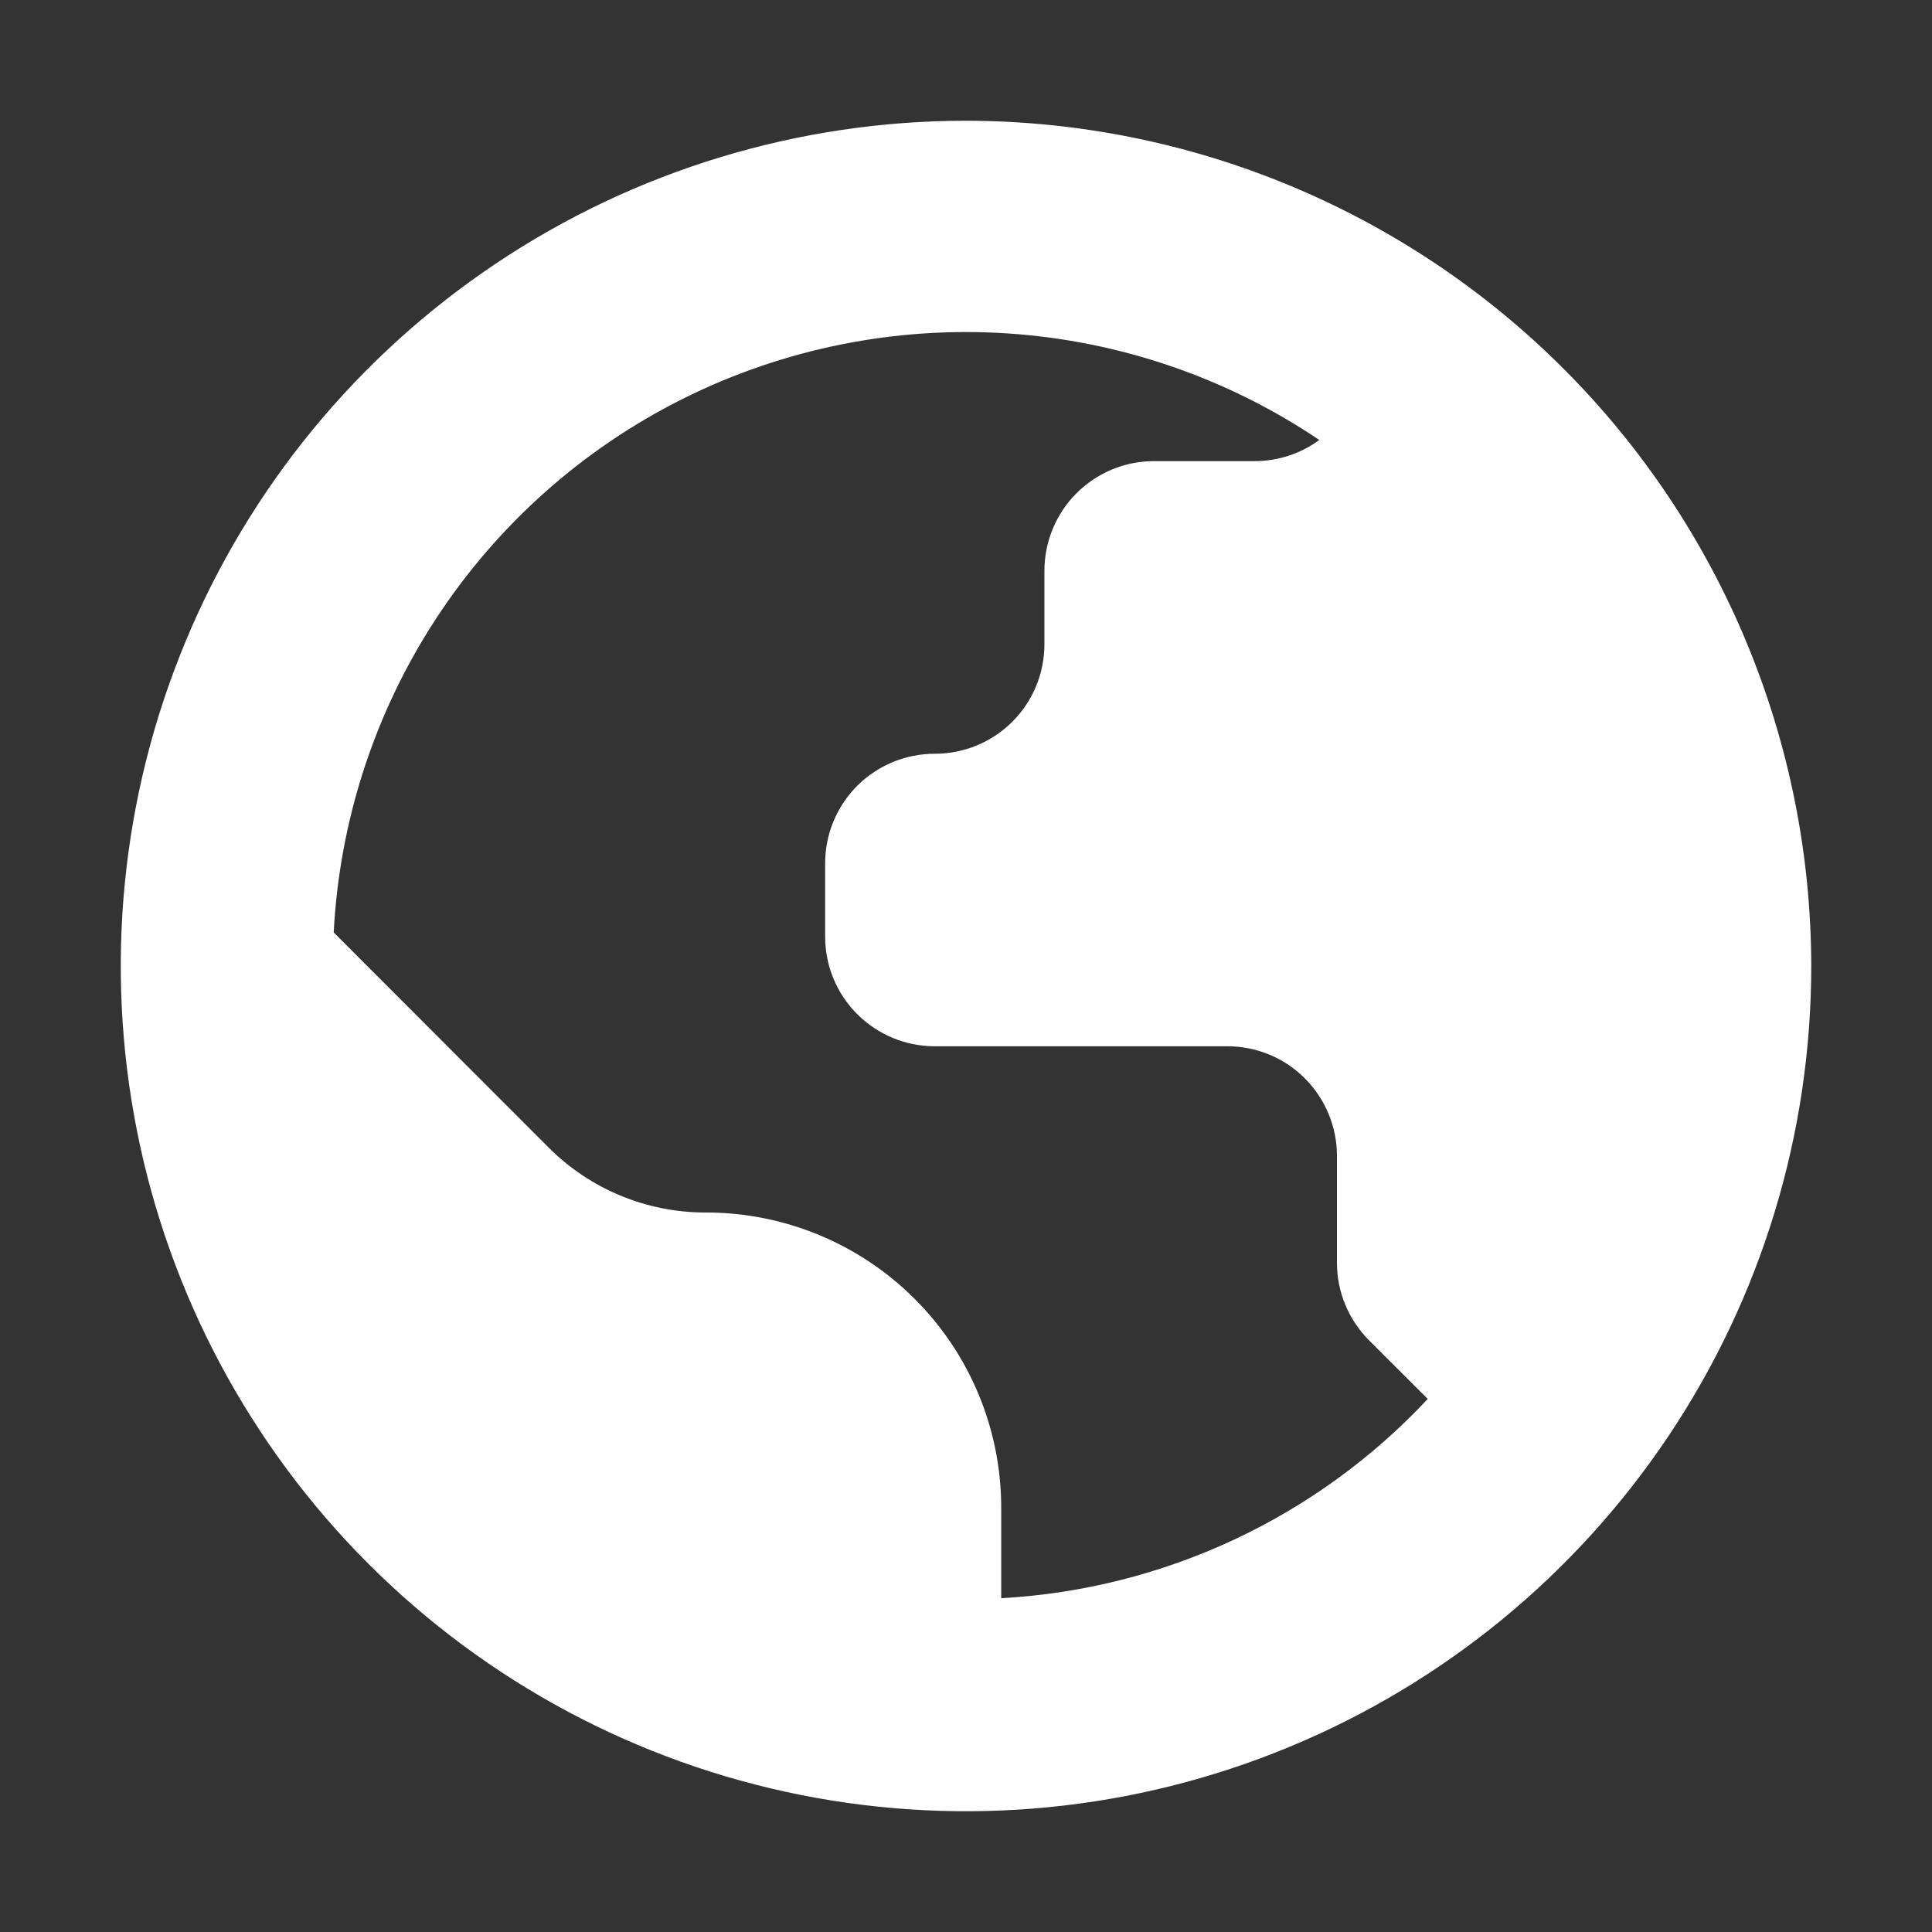 <svg width="22" height="22" viewBox="0 0 22 22" fill="none" xmlns="http://www.w3.org/2000/svg">
<rect x="0" y="0" width="22" height="22" fill="#333333" stroke="none"/>
<path d="M11 1.375C9.096 1.375 7.235 1.939 5.653 2.997C4.07 4.055 2.836 5.558 2.108 7.317C1.379 9.075 1.189 11.011 1.56 12.878C1.931 14.745 2.848 16.46 4.194 17.806C5.54 19.152 7.255 20.069 9.122 20.44C10.989 20.811 12.925 20.621 14.683 19.892C16.442 19.164 17.945 17.93 19.003 16.347C20.061 14.764 20.625 12.904 20.625 11C20.622 8.448 19.607 6.002 17.803 4.197C15.998 2.393 13.552 1.378 11 1.375ZM11.401 18.199V17.168C11.401 16.277 11.047 15.422 10.417 14.792C9.786 14.161 8.932 13.807 8.04 13.807H8.032C7.701 13.807 7.373 13.742 7.067 13.615C6.761 13.489 6.483 13.303 6.249 13.069L3.8 10.618C3.866 9.344 4.268 8.11 4.967 7.042C5.665 5.975 6.635 5.111 7.776 4.541C8.918 3.971 10.19 3.714 11.463 3.796C12.736 3.878 13.965 4.297 15.023 5.01C14.811 5.166 14.554 5.25 14.291 5.251H13.141C12.977 5.251 12.814 5.283 12.663 5.346C12.511 5.409 12.374 5.501 12.258 5.617C12.142 5.733 12.05 5.871 11.988 6.022C11.925 6.174 11.893 6.336 11.893 6.5V7.336C11.893 7.667 11.762 7.984 11.528 8.218C11.294 8.452 10.977 8.583 10.646 8.583C10.482 8.583 10.32 8.615 10.168 8.677C10.016 8.74 9.878 8.832 9.762 8.947C9.646 9.063 9.554 9.201 9.491 9.353C9.428 9.504 9.396 9.667 9.396 9.831V10.666C9.396 10.997 9.527 11.314 9.761 11.548C9.995 11.782 10.312 11.914 10.643 11.914H13.976C14.307 11.914 14.625 12.045 14.858 12.279C15.092 12.513 15.224 12.83 15.224 13.161V14.38C15.224 14.544 15.256 14.706 15.319 14.857C15.382 15.009 15.474 15.146 15.589 15.262L16.258 15.93C14.992 17.284 13.252 18.097 11.401 18.199Z" fill="url(#paint0_linear_451_3413)"/>
<defs>
<linearGradient id="paint0_linear_451_3413" x1="11" y1="20.625" x2="11" y2="1.375" gradientUnits="userSpaceOnUse">
<stop stop-color="#ffffff"/>
<stop offset="1" stop-color="#ffffff"/>
</linearGradient>
</defs>
</svg>
